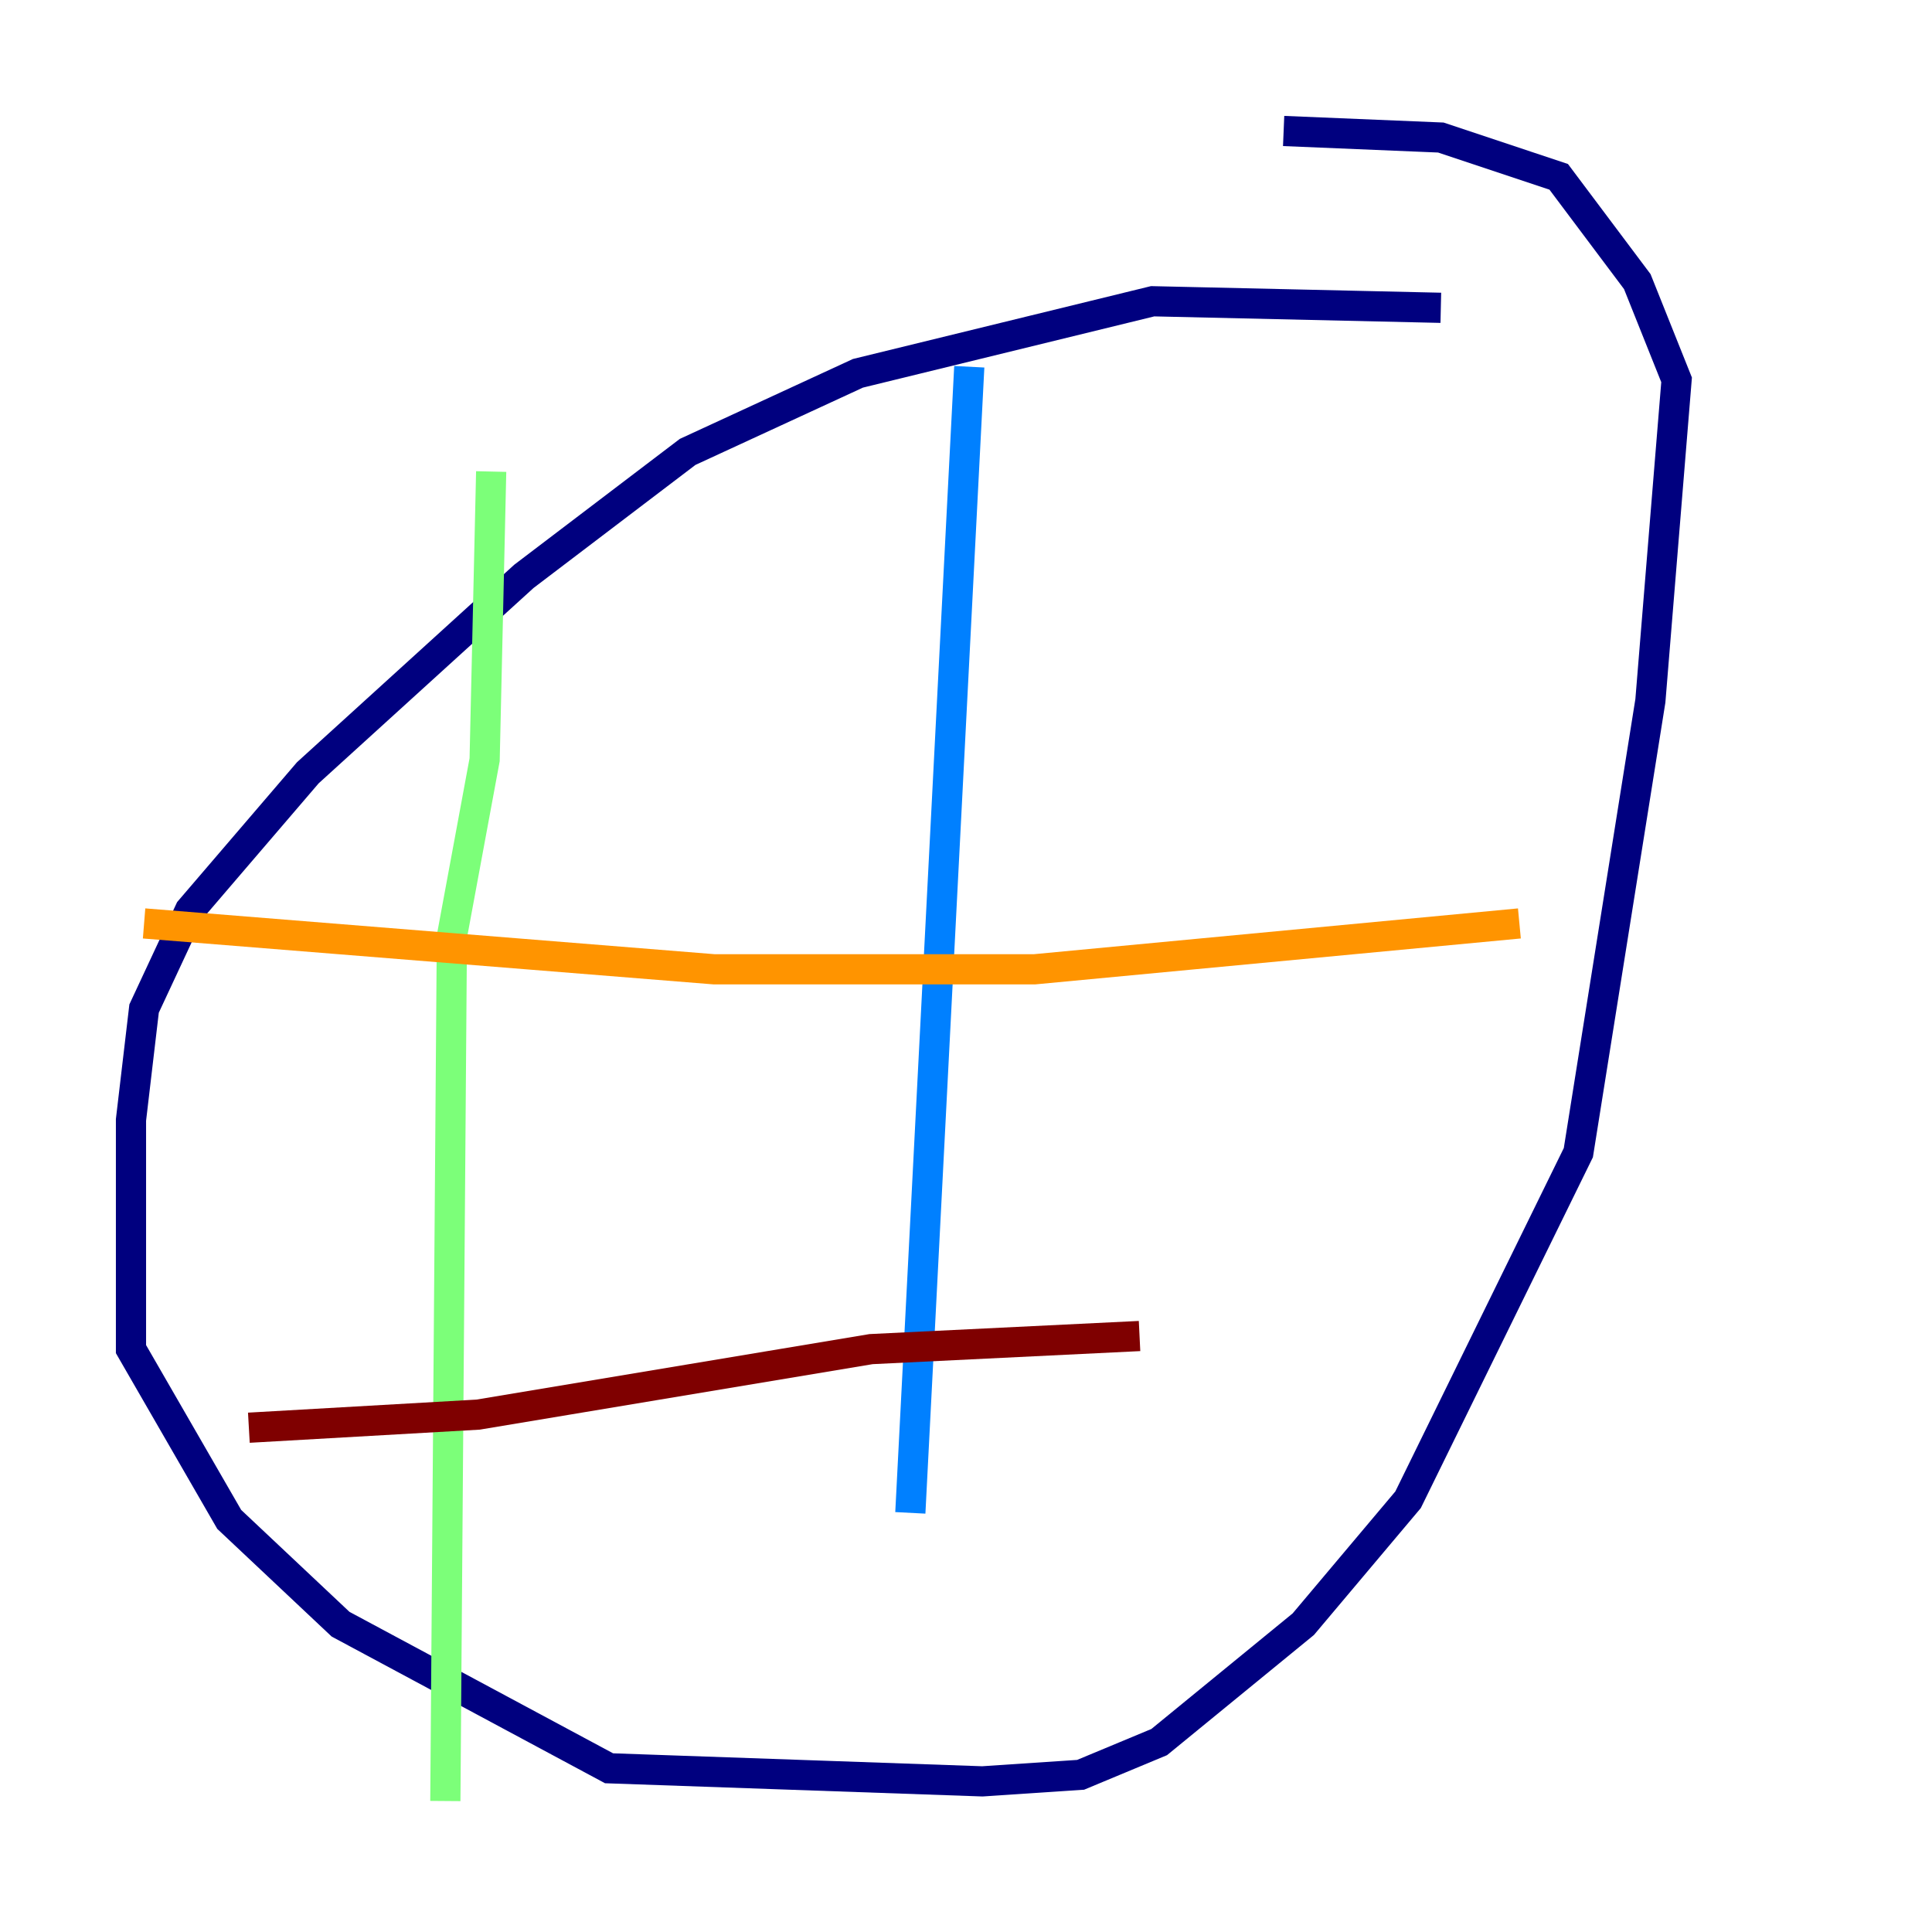 <?xml version="1.0" encoding="utf-8" ?>
<svg baseProfile="tiny" height="128" version="1.2" viewBox="0,0,128,128" width="128" xmlns="http://www.w3.org/2000/svg" xmlns:ev="http://www.w3.org/2001/xml-events" xmlns:xlink="http://www.w3.org/1999/xlink"><defs /><polyline fill="none" points="95.458,20.393 76.366,19.959 56.841,24.732 45.559,29.939 34.712,38.183 20.393,51.2 12.583,60.312 9.546,66.82 8.678,74.197 8.678,89.383 15.186,100.664 22.563,107.607 40.352,117.153 65.085,118.02 71.593,117.586 76.8,115.417 86.346,107.607 93.288,99.363 104.57,76.366 109.342,46.427 111.078,25.166 108.475,18.658 103.268,11.715 95.458,9.112 85.044,8.678" stroke="#00007f" stroke-width="2" /><polyline fill="none" points="64.217,24.298 60.312,100.231" stroke="#0080ff" stroke-width="2" /><polyline fill="none" points="32.542,31.241 32.108,50.332 29.939,62.047 29.505,119.322" stroke="#7cff79" stroke-width="2" /><polyline fill="none" points="9.546,61.18 47.295,64.217 68.556,64.217 100.664,61.18" stroke="#ff9400" stroke-width="2" /><polyline fill="none" points="16.488,94.59 31.675,93.722 57.709,89.383 75.498,88.515" stroke="#7f0000" stroke-width="2" /></svg>